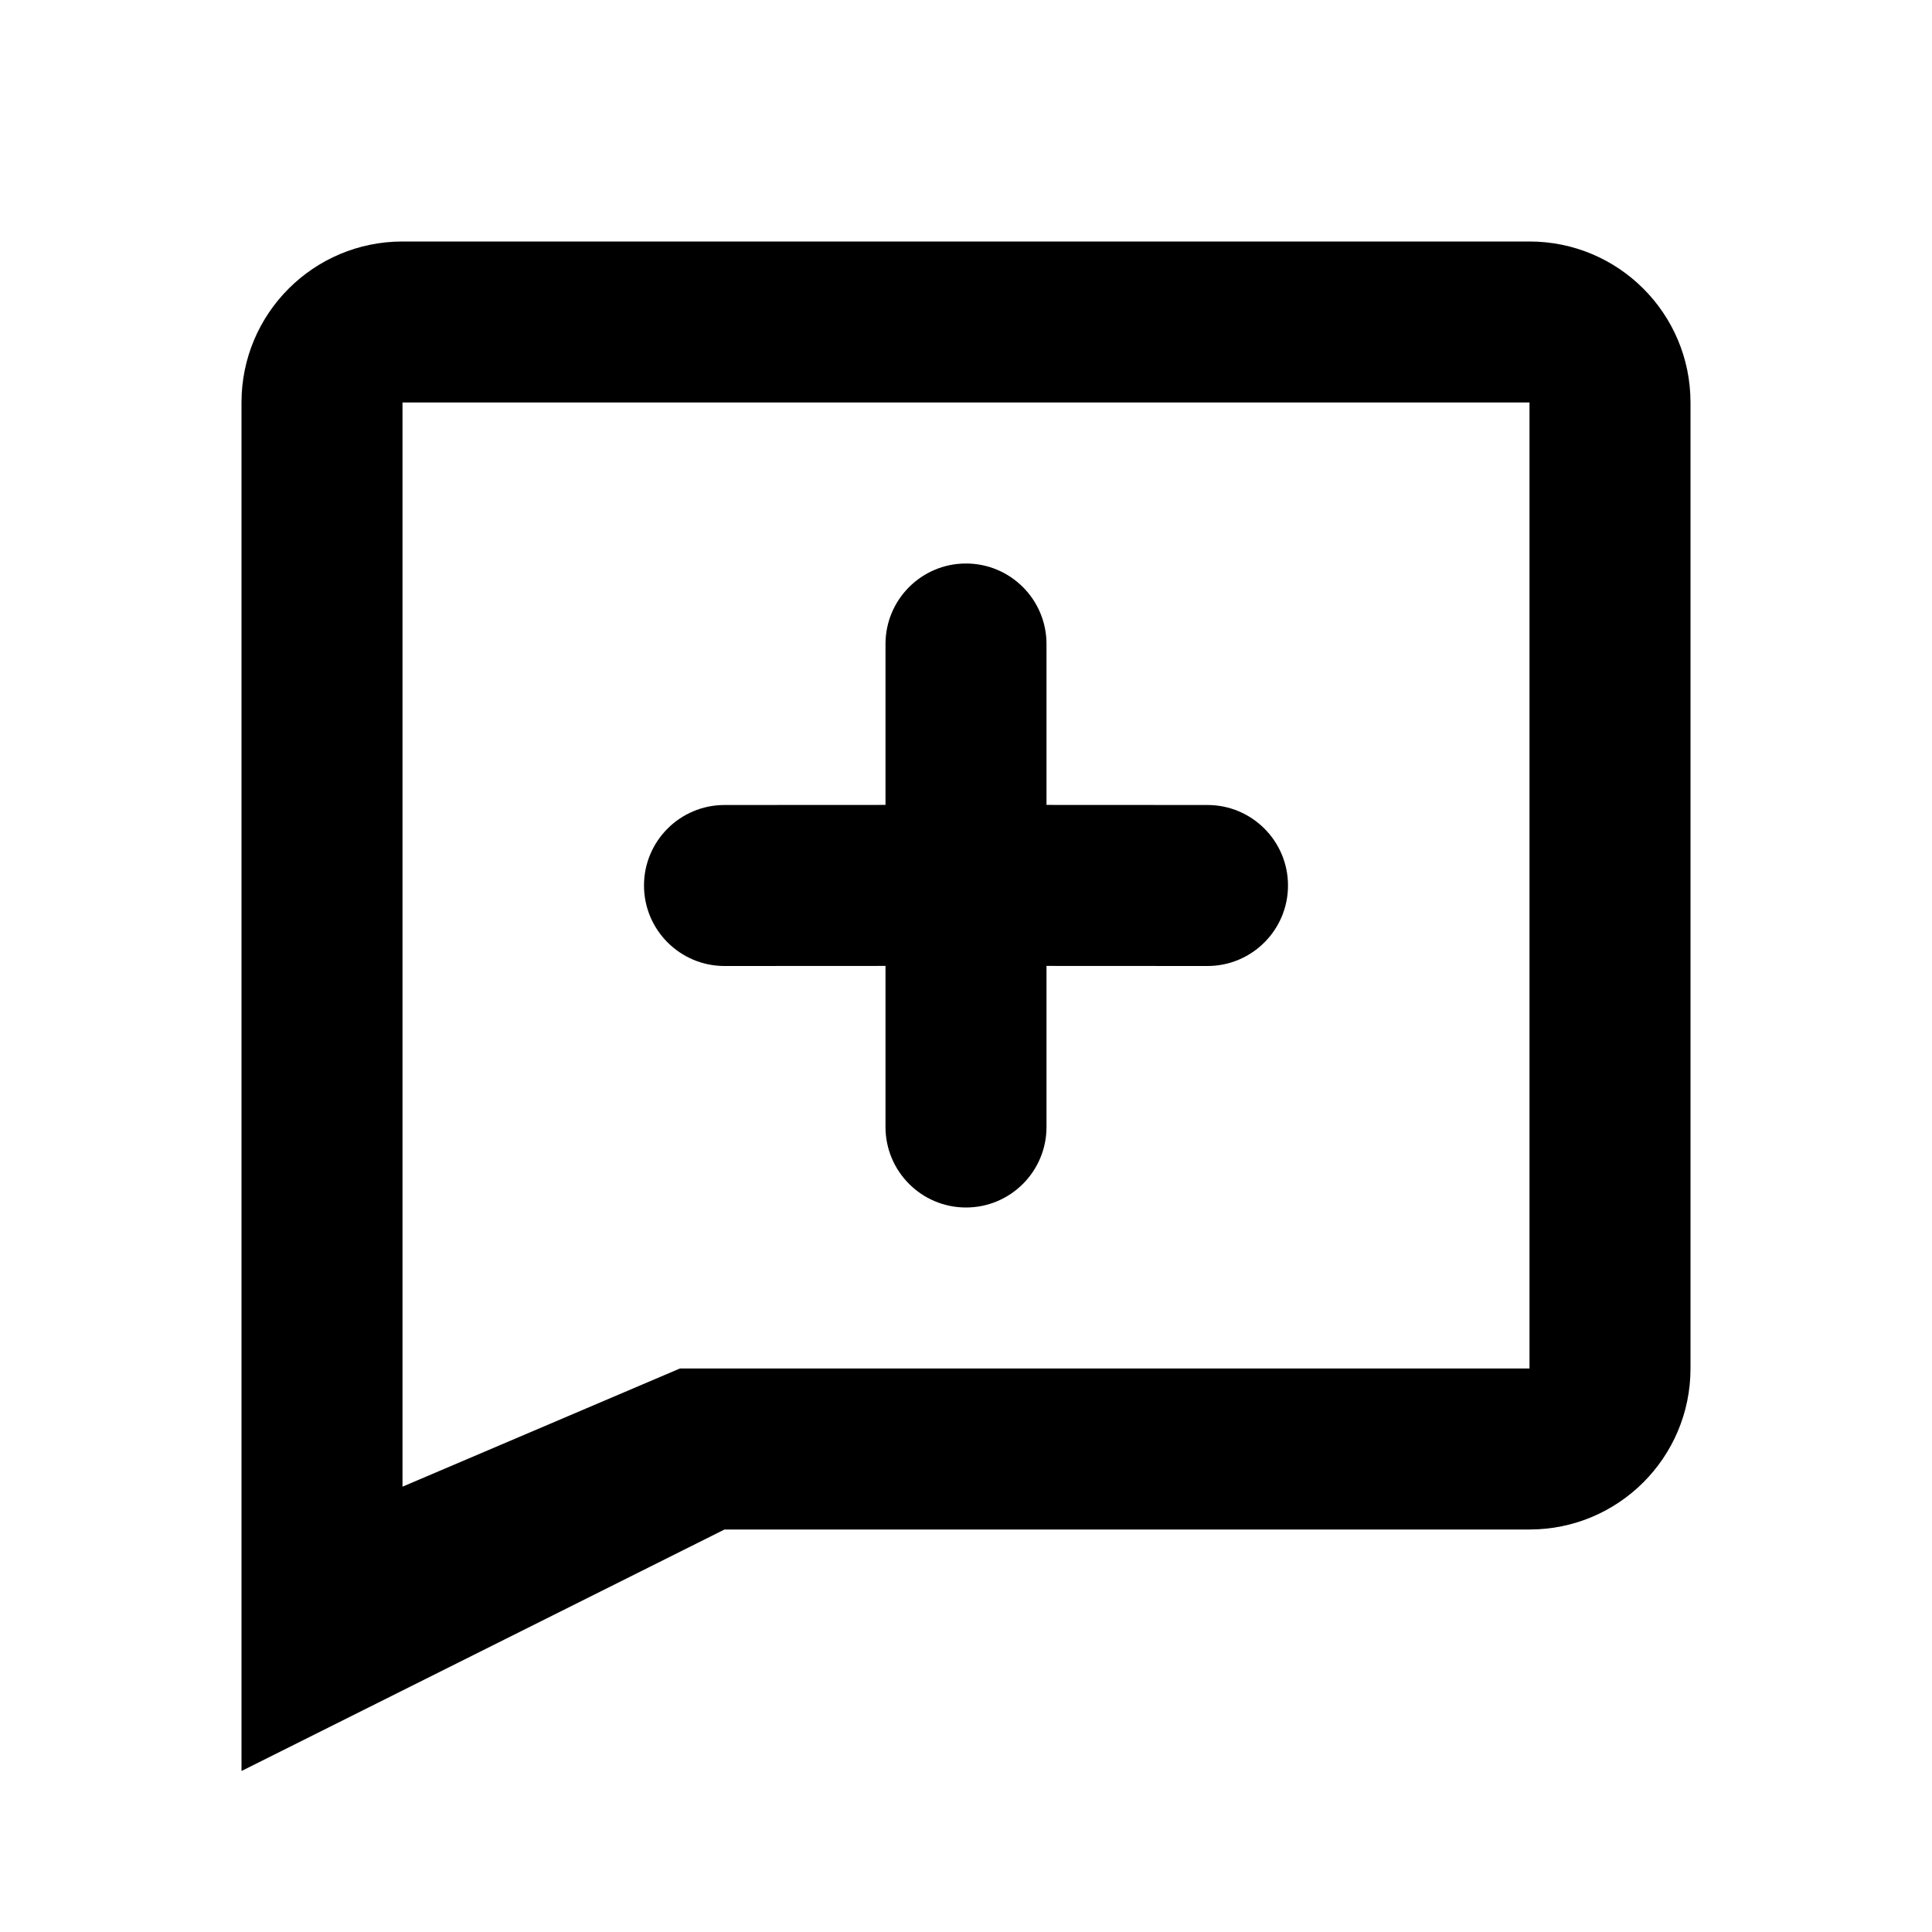 <svg width="24" height="24" viewBox="0 0 24 24" fill="currentColor" xmlns="http://www.w3.org/2000/svg">
<path fill-rule="evenodd" clip-rule="evenodd" d="M19 3C20.105 3 21 3.895 21 5V17C21 18.105 20.105 19 19 19H9L3 22V5C3 3.895 3.895 3 5 3H19ZM19 5H5V18.468L8.446 17H19V5ZM12 7C12.552 7 13 7.448 13 8V9.999L15 10C15.552 10 16 10.448 16 11C16 11.552 15.552 12 15 12L13 11.999V14C13 14.552 12.552 15 12 15C11.448 15 11 14.552 11 14V11.999L9 12C8.448 12 8 11.552 8 11C8 10.448 8.448 10 9 10L11 9.999V8C11 7.448 11.448 7 12 7Z" fill="currentColor"/>
</svg>
